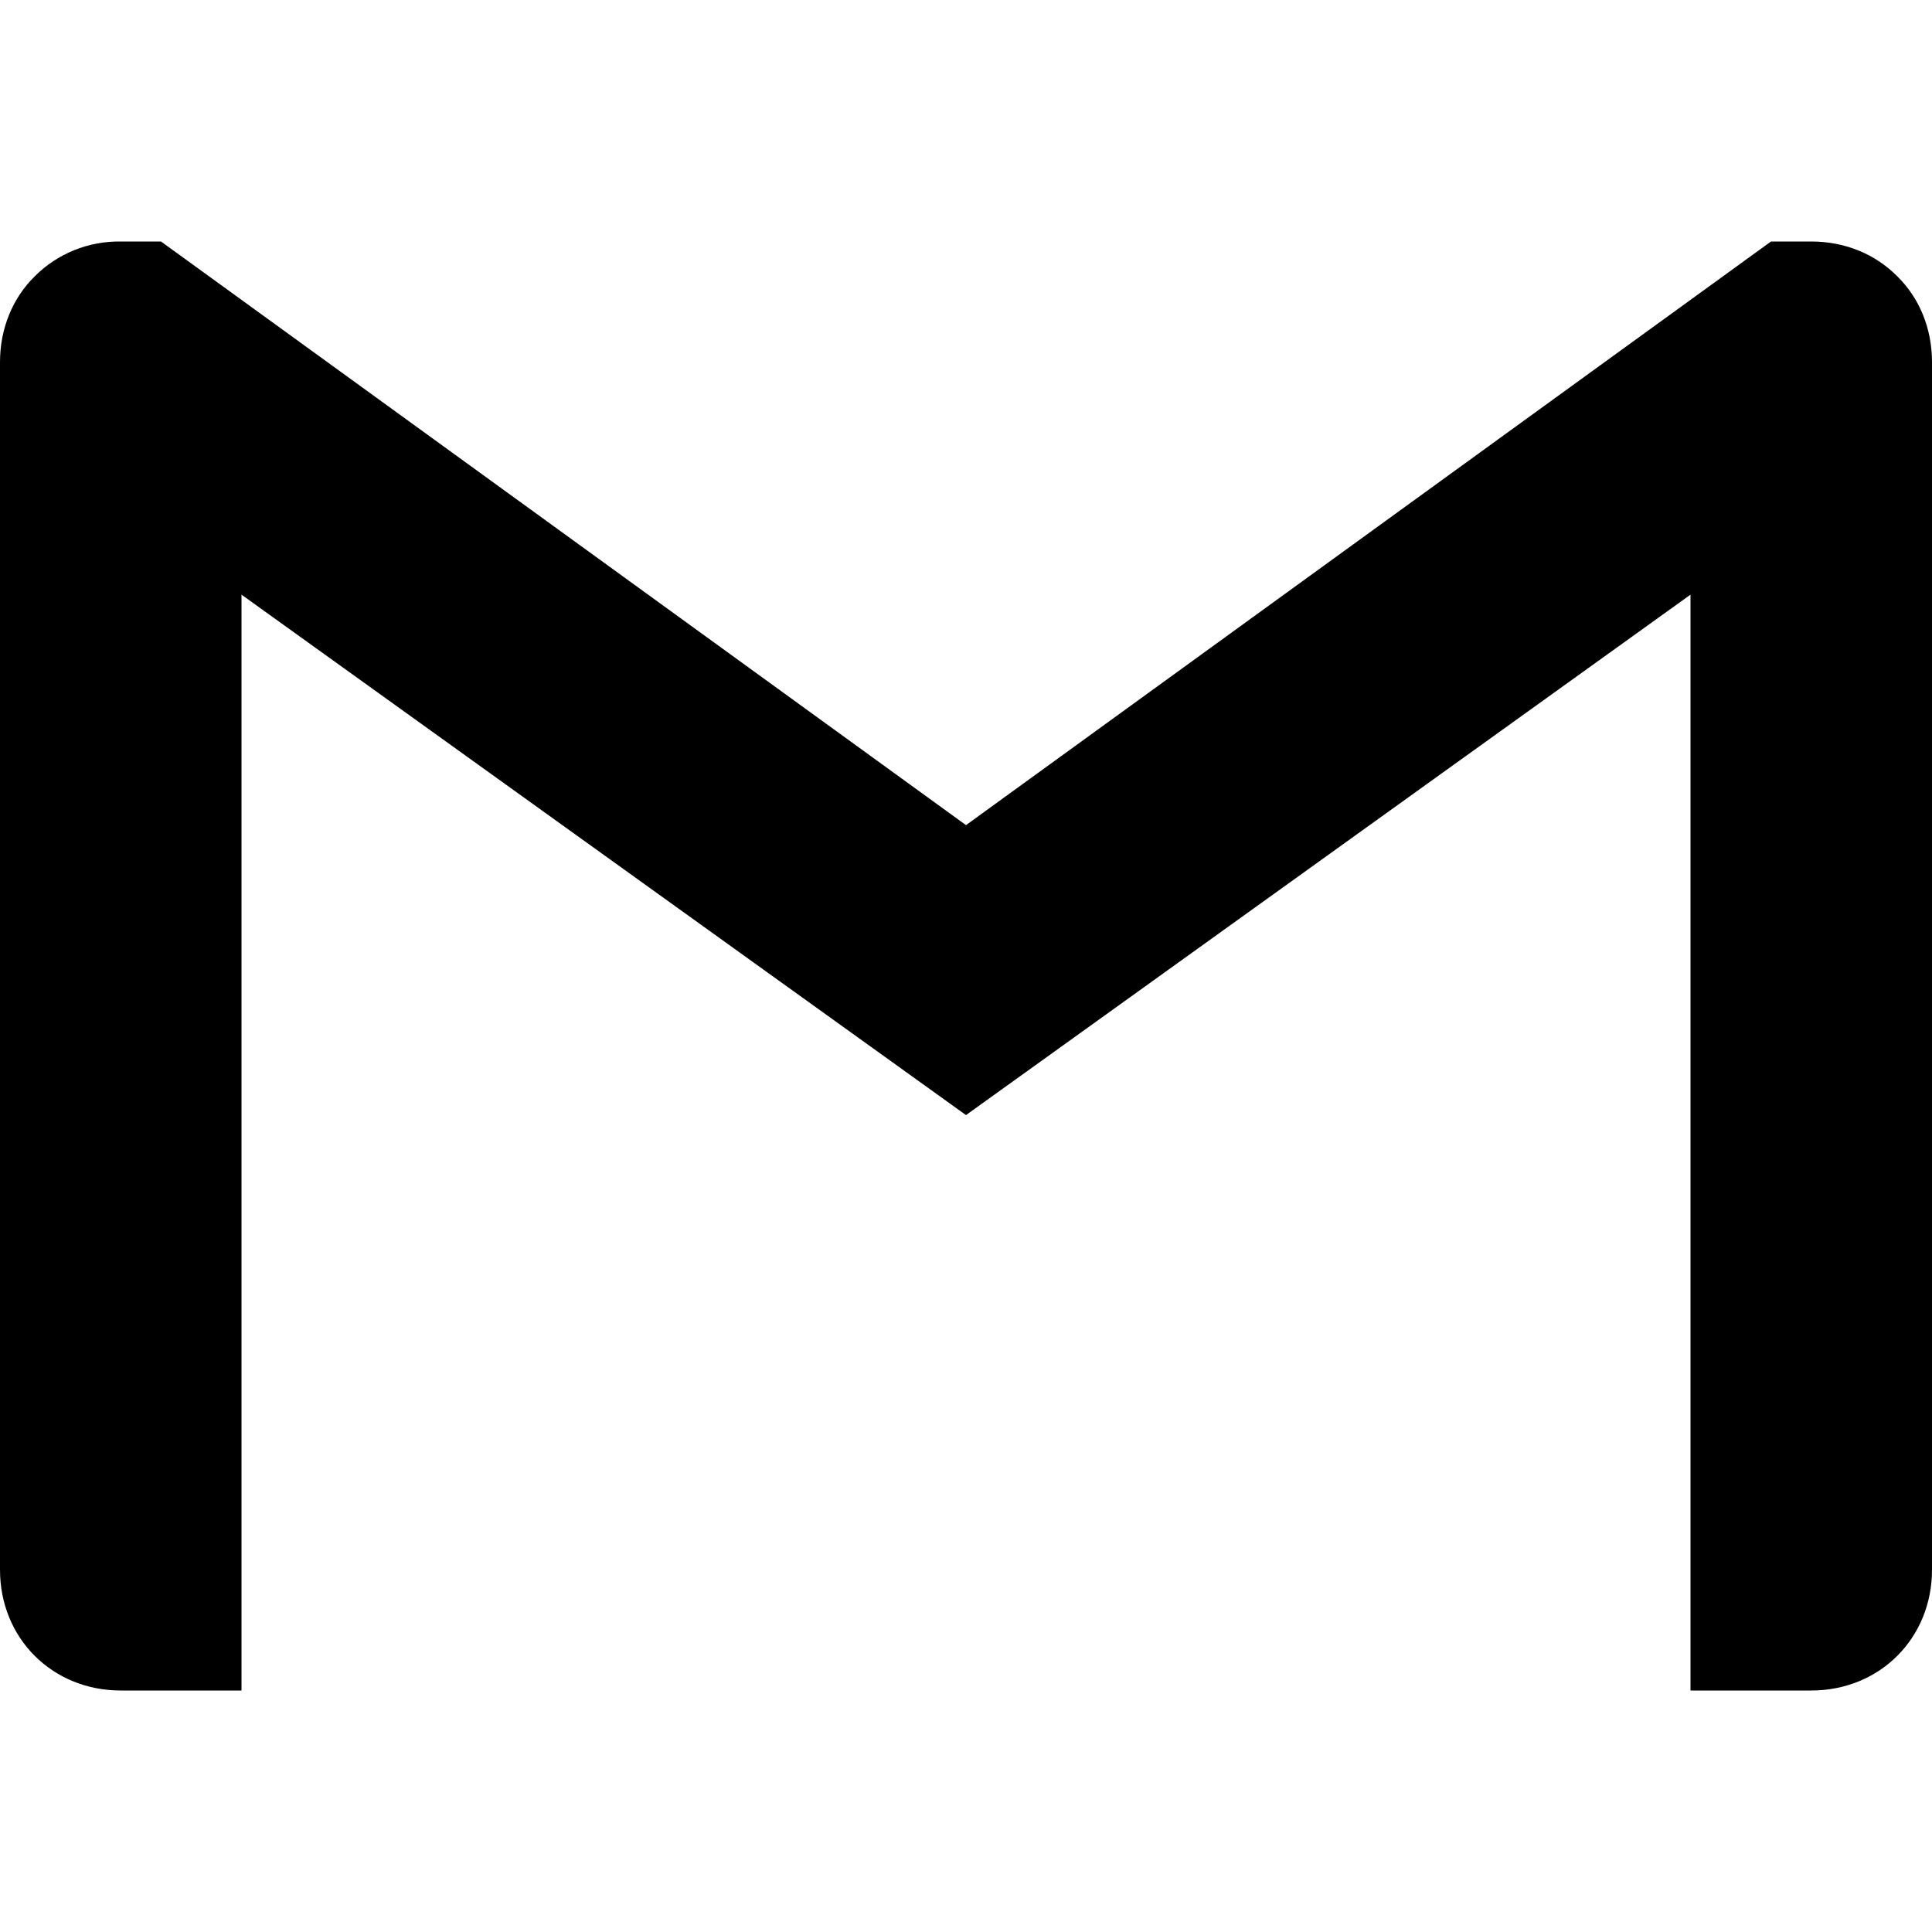 <svg width="24" height="24" viewBox="0 0 24 24" fill="none" xmlns="http://www.w3.org/2000/svg">
<path d="M24 4.5V19.5C24 20.351 23.351 21 22.5 21H21V7.387L12 13.852L3 7.387V21H1.5C0.649 21 0 20.351 0 19.5V4.5C0 4.074 0.161 3.699 0.43 3.434C0.57 3.293 0.737 3.183 0.921 3.108C1.105 3.034 1.302 2.997 1.5 3H2L12 10.25L22 3H22.5C22.926 3 23.301 3.161 23.57 3.434C23.84 3.699 24 4.074 24 4.5Z" fill="black"/>
</svg>
